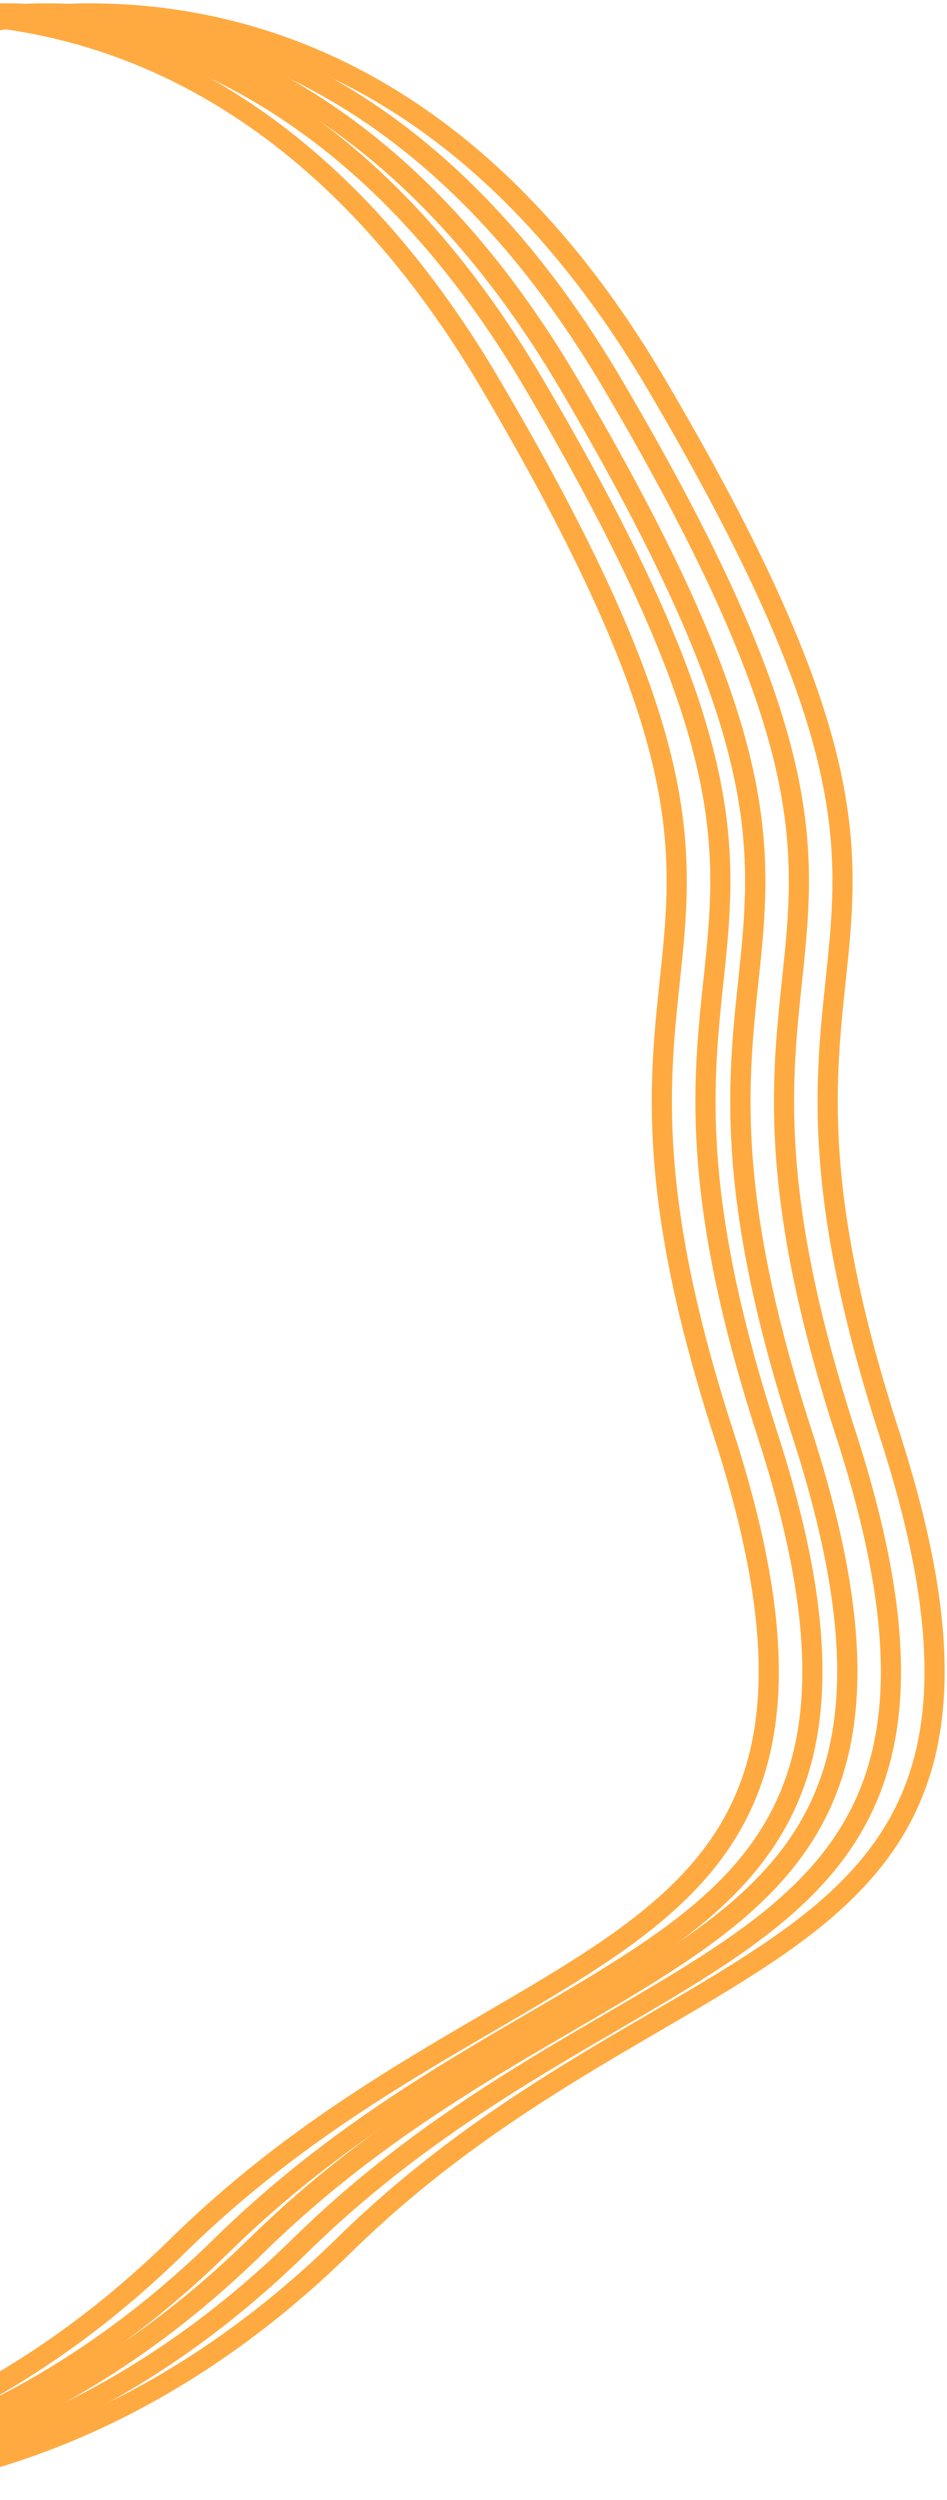 <svg width="141" height="372" viewBox="0 0 141 372" fill="none" xmlns="http://www.w3.org/2000/svg">
<path d="M97.648 57.048C54.769 -15.717 -8.576 -0.991 -34.889 15.468L-49.507 367.6C-32.723 372.906 10.915 373.642 51.195 334.141C101.546 284.764 159.044 295.484 132.407 213.299C105.769 131.113 151.248 148.005 97.648 57.048Z" stroke="#FFAA40" stroke-width="3"/>
<path d="M91.151 57.048C48.272 -15.717 -15.073 -0.991 -41.386 15.468L-56.004 367.6C-39.22 372.906 4.418 373.642 44.699 334.141C95.049 284.764 152.547 295.484 125.91 213.299C99.272 131.113 144.751 148.005 91.151 57.048Z" stroke="#FFAA40" stroke-width="3"/>
<path d="M84.654 57.048C41.775 -15.717 -21.57 -0.991 -47.882 15.468L-62.5 367.6C-45.717 372.906 -2.079 373.642 38.202 334.141C88.553 284.764 146.05 295.484 119.413 213.299C92.776 131.113 138.254 148.005 84.654 57.048Z" stroke="#FFAA40" stroke-width="3"/>
<path d="M84.654 57.048C41.775 -15.717 -21.57 -0.991 -47.882 15.468L-62.5 367.6C-45.717 372.906 -2.079 373.642 38.202 334.141C88.553 284.764 146.05 295.484 119.413 213.299C92.776 131.113 138.254 148.005 84.654 57.048Z" stroke="#FFAA40" stroke-width="3"/>
<path d="M79.457 57.048C36.577 -15.717 -26.767 -0.991 -53.08 15.468L-67.698 367.6C-50.914 372.906 -7.277 373.642 33.004 334.141C83.355 284.764 140.853 295.484 114.215 213.299C87.578 131.113 133.056 148.005 79.457 57.048Z" stroke="#FFAA40" stroke-width="3"/>
<path d="M72.96 57.048C30.08 -15.717 -33.264 -0.991 -59.577 15.468L-74.195 367.6C-57.411 372.906 -13.774 373.642 26.507 334.141C76.858 284.764 134.356 295.484 107.718 213.299C81.081 131.113 126.559 148.005 72.96 57.048Z" stroke="#FFAA40" stroke-width="3"/>
</svg>
